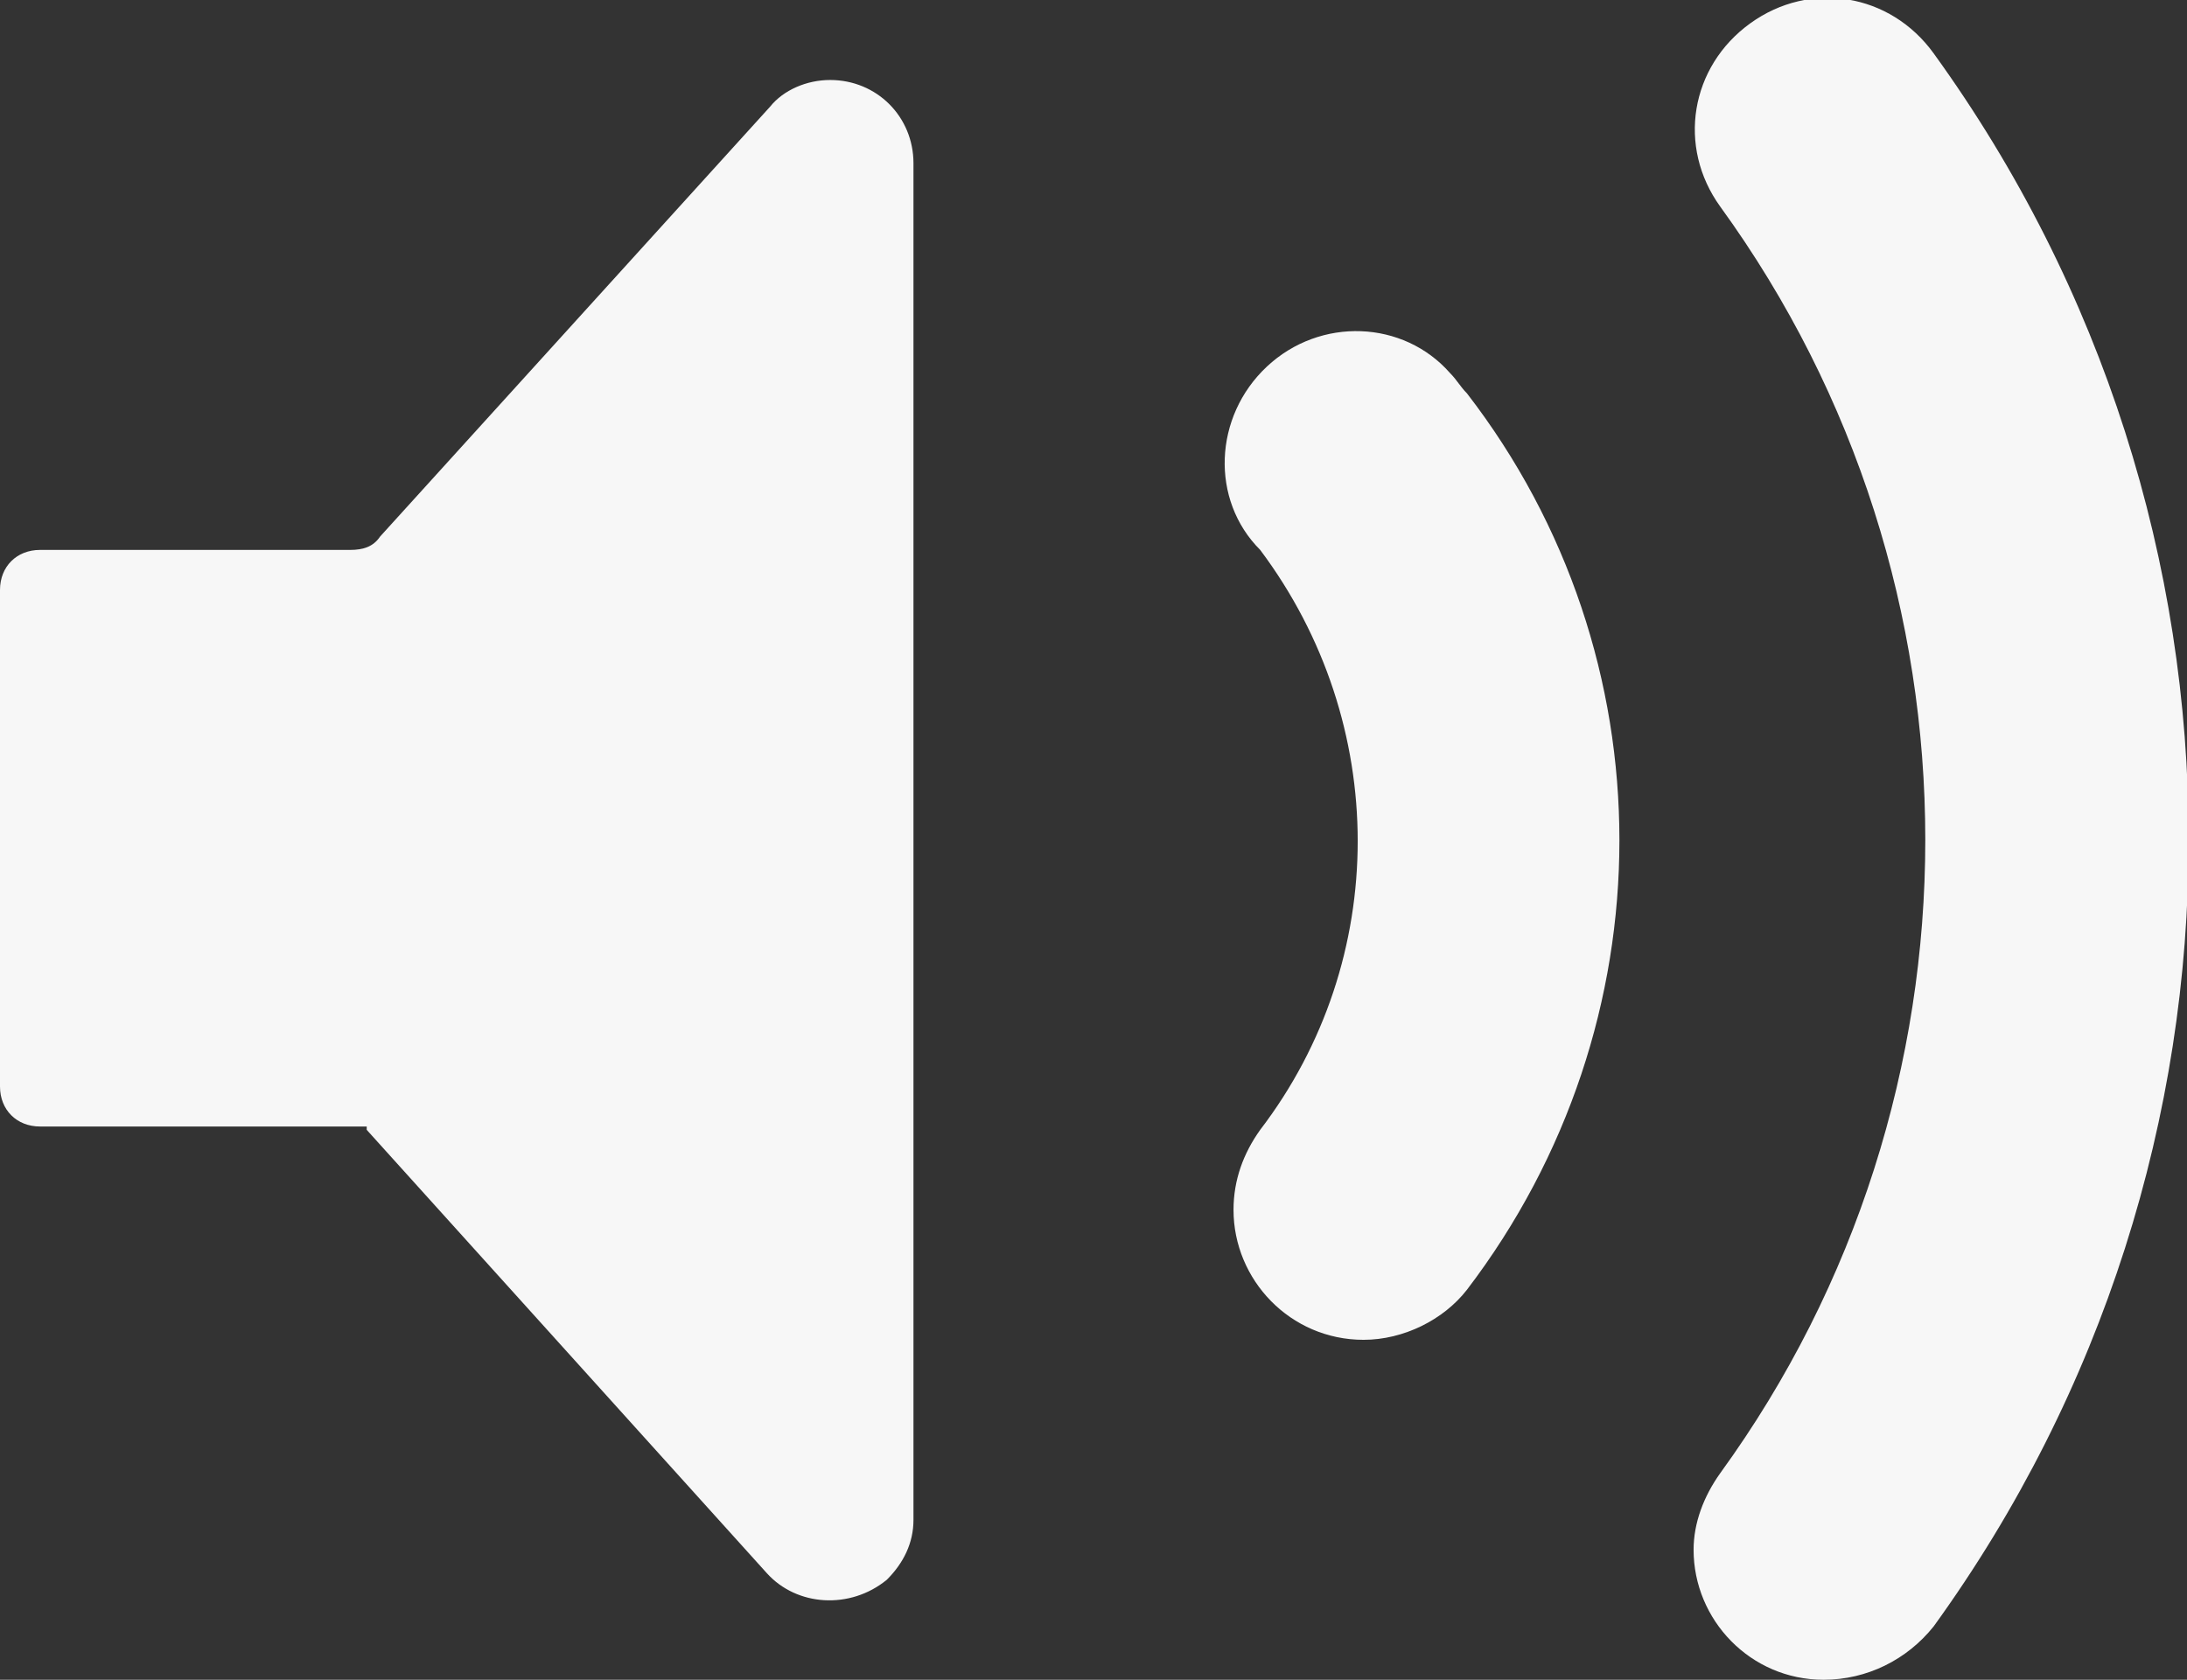 <?xml version="1.0" encoding="utf-8"?>
<!-- Generator: Adobe Illustrator 21.0.0, SVG Export Plug-In . SVG Version: 6.00 Build 0)  -->
<svg version="1.1" id="Layer_1" xmlns="http://www.w3.org/2000/svg" xmlns:xlink="http://www.w3.org/1999/xlink" x="0px" y="0px"
	 viewBox="0 0 65.6 50.4" style="enable-background:new 0 0 65.6 50.4;" xml:space="preserve">
<rect x="0" y="0" width="65.6" height="50.4" fill="#333333" stroke="none"/>
<style type="text/css">
	.st0{fill:#F7F7F7;}
</style>
<title>Pass The Bomb Assets</title>
<g id="Mixed_Grit_Halftone_2">
	<path class="st0" d="M54.7,50.4c-2.2,0-3.9-1.8-3.9-3.9c0-0.8,0.3-1.6,0.8-2.3c8.2-11.3,8.2-26.7,0-38c-1.3-1.8-0.9-4.2,0.9-5.5
		c1.8-1.3,4.2-0.9,5.5,0.9c10.2,14.1,10.2,33.1,0,47.2C57.2,49.8,56,50.4,54.7,50.4z"/>
	<path class="st0" d="M40.9,40.2c-2.2,0-3.9-1.8-3.9-3.9c0-0.9,0.3-1.7,0.8-2.4c3.9-5.1,3.9-12.2,0-17.4C36.3,15,36.4,12.5,38,11
		c1.6-1.5,4.1-1.4,5.5,0.2c0.2,0.2,0.3,0.4,0.5,0.6c6.1,7.9,6.1,18.9,0,26.9C43.3,39.6,42.1,40.2,40.9,40.2z"/>
	<path class="st0" d="M10.5,16.5H1.2C0.5,16.5,0,17,0,17.7v14.9c0,0.7,0.5,1.2,1.2,1.2c0,0,0,0,0,0H11v0.1l12,13.3
		c0.9,1,2.5,1.1,3.6,0.2c0.5-0.5,0.8-1.1,0.8-1.8V4.9c0-1.4-1.1-2.5-2.5-2.5c-0.7,0-1.4,0.3-1.8,0.8L11.4,16.1
		C11.2,16.4,10.9,16.5,10.5,16.5z"/>
</g>
</svg>
